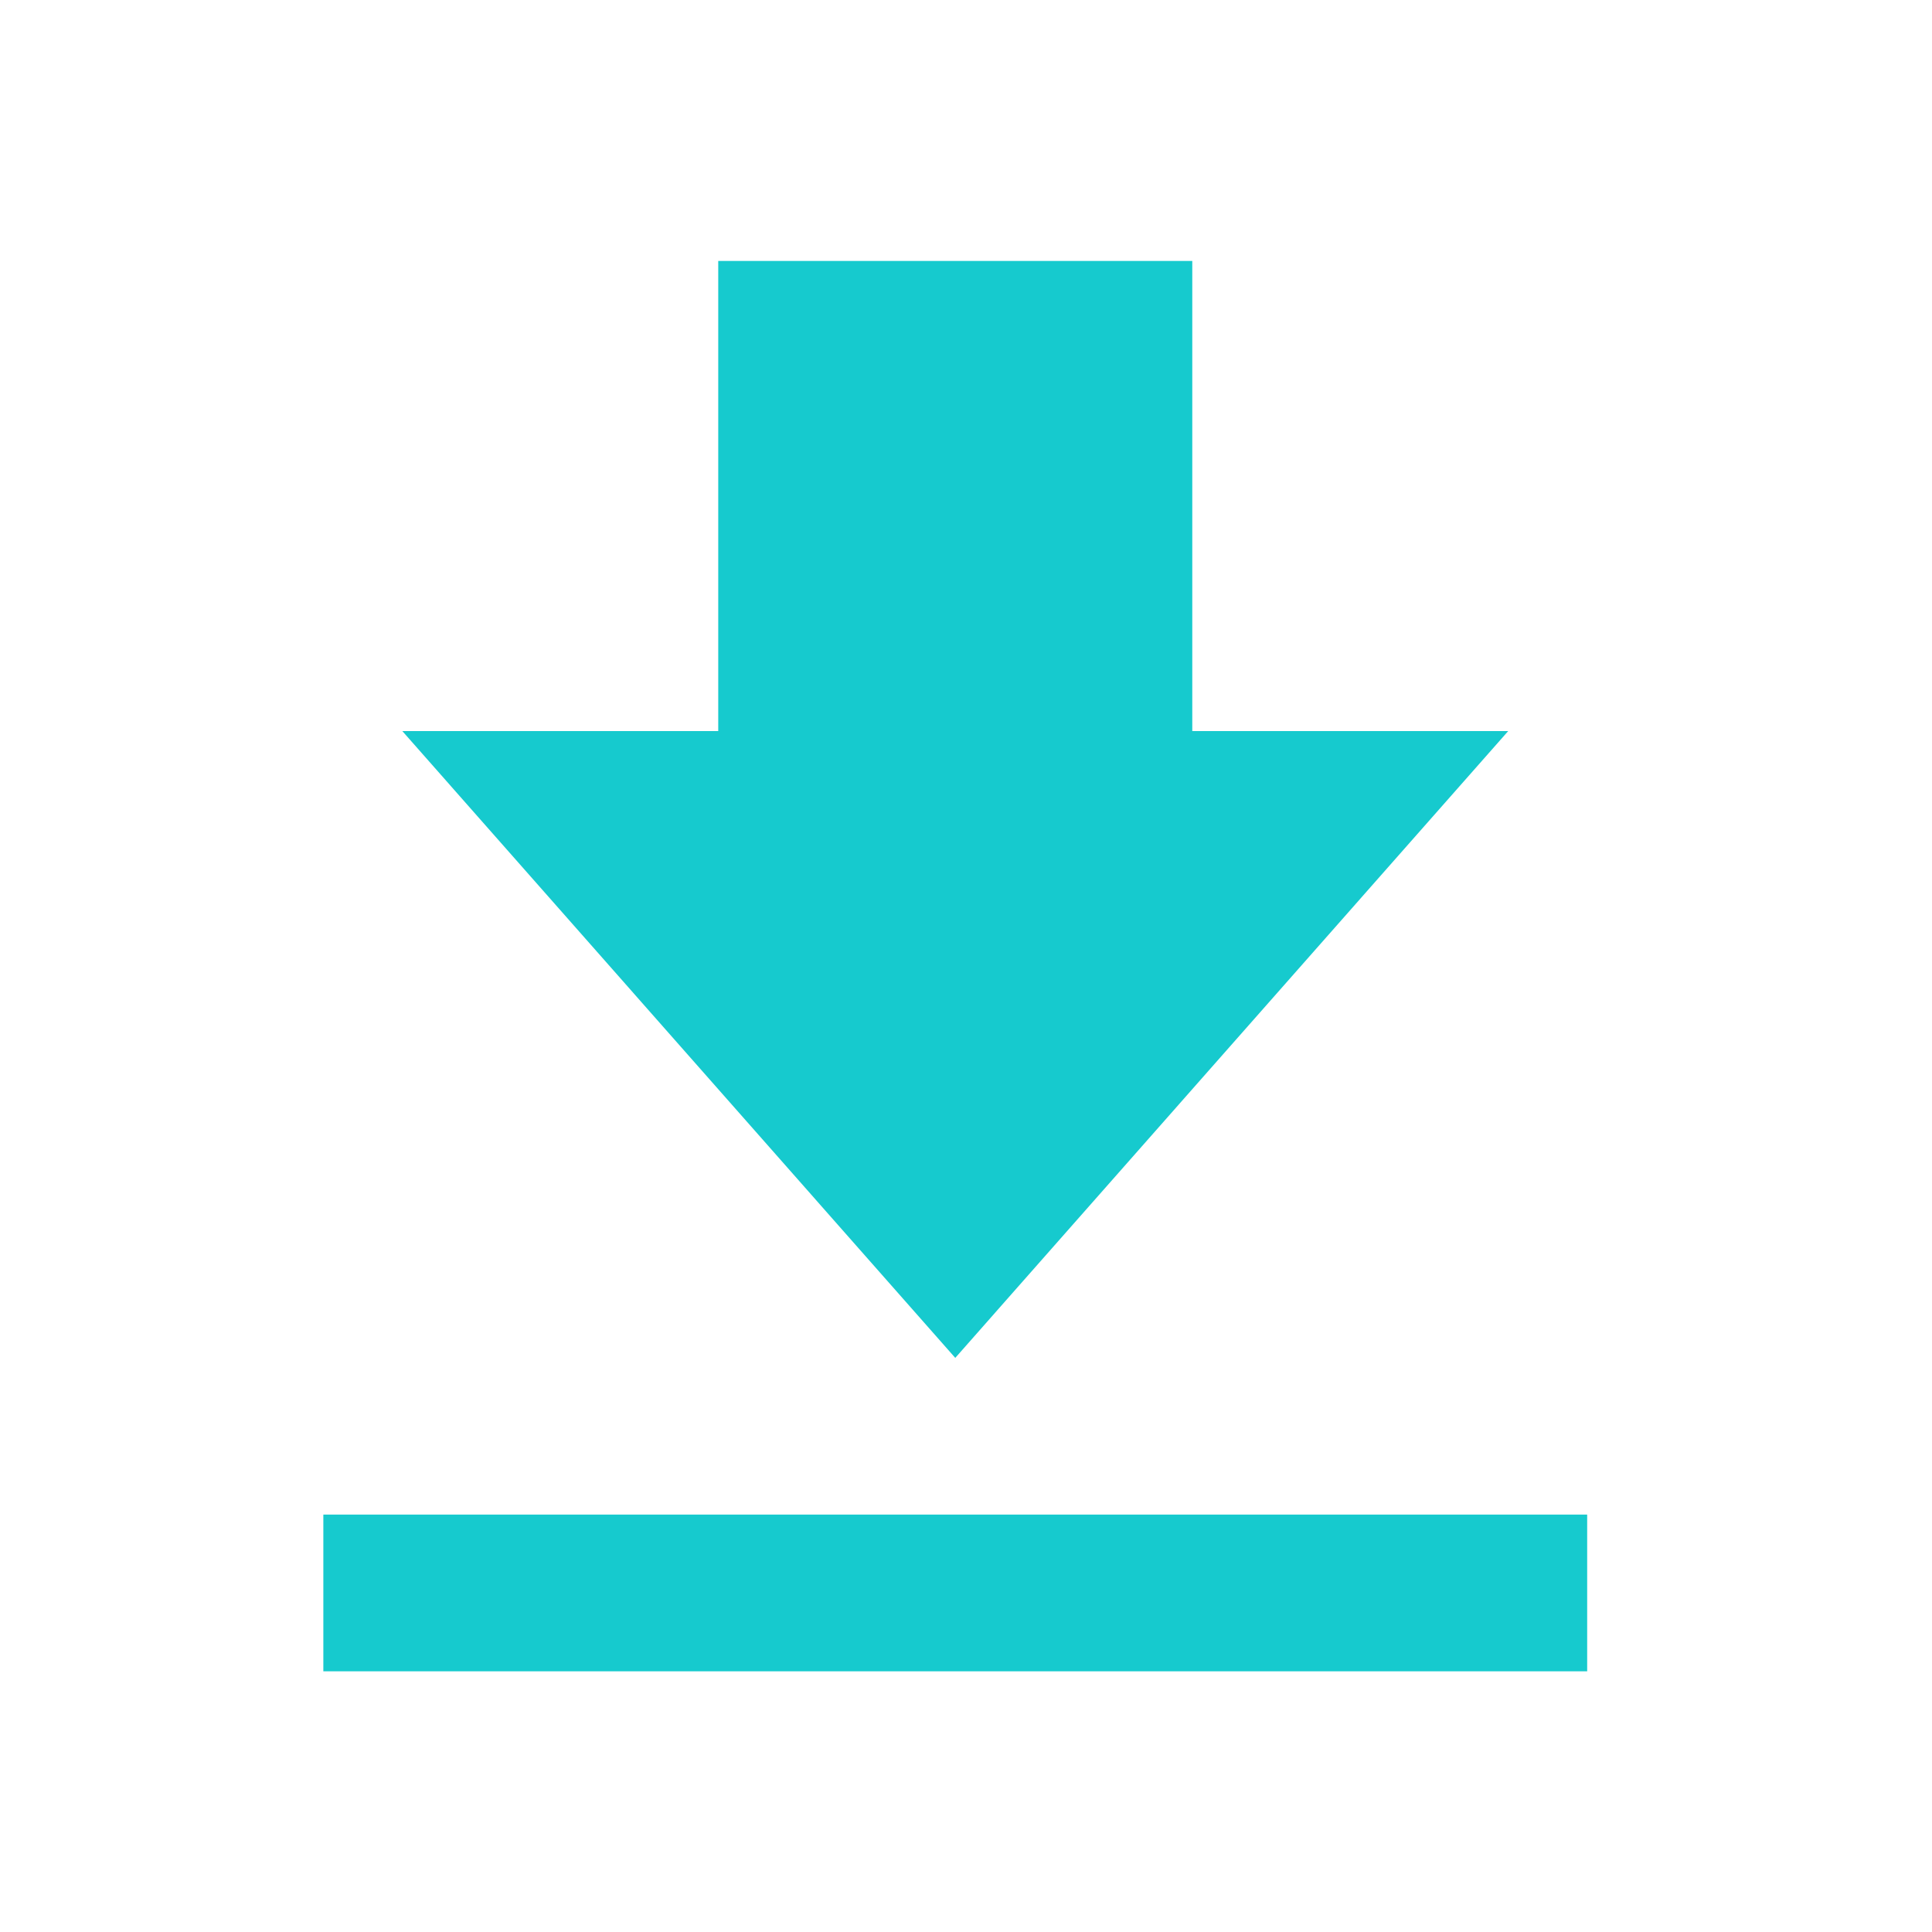<svg width="25" height="25" viewBox="0 0 25 25" fill="none" xmlns="http://www.w3.org/2000/svg">
<path d="M19.516 9.46H15.428V3.377H9.294V9.46H5.206L12.361 17.571L19.516 9.46ZM4.184 19.599H20.538V21.627H4.184V19.599Z" fill="#16CACE"/>
</svg>
